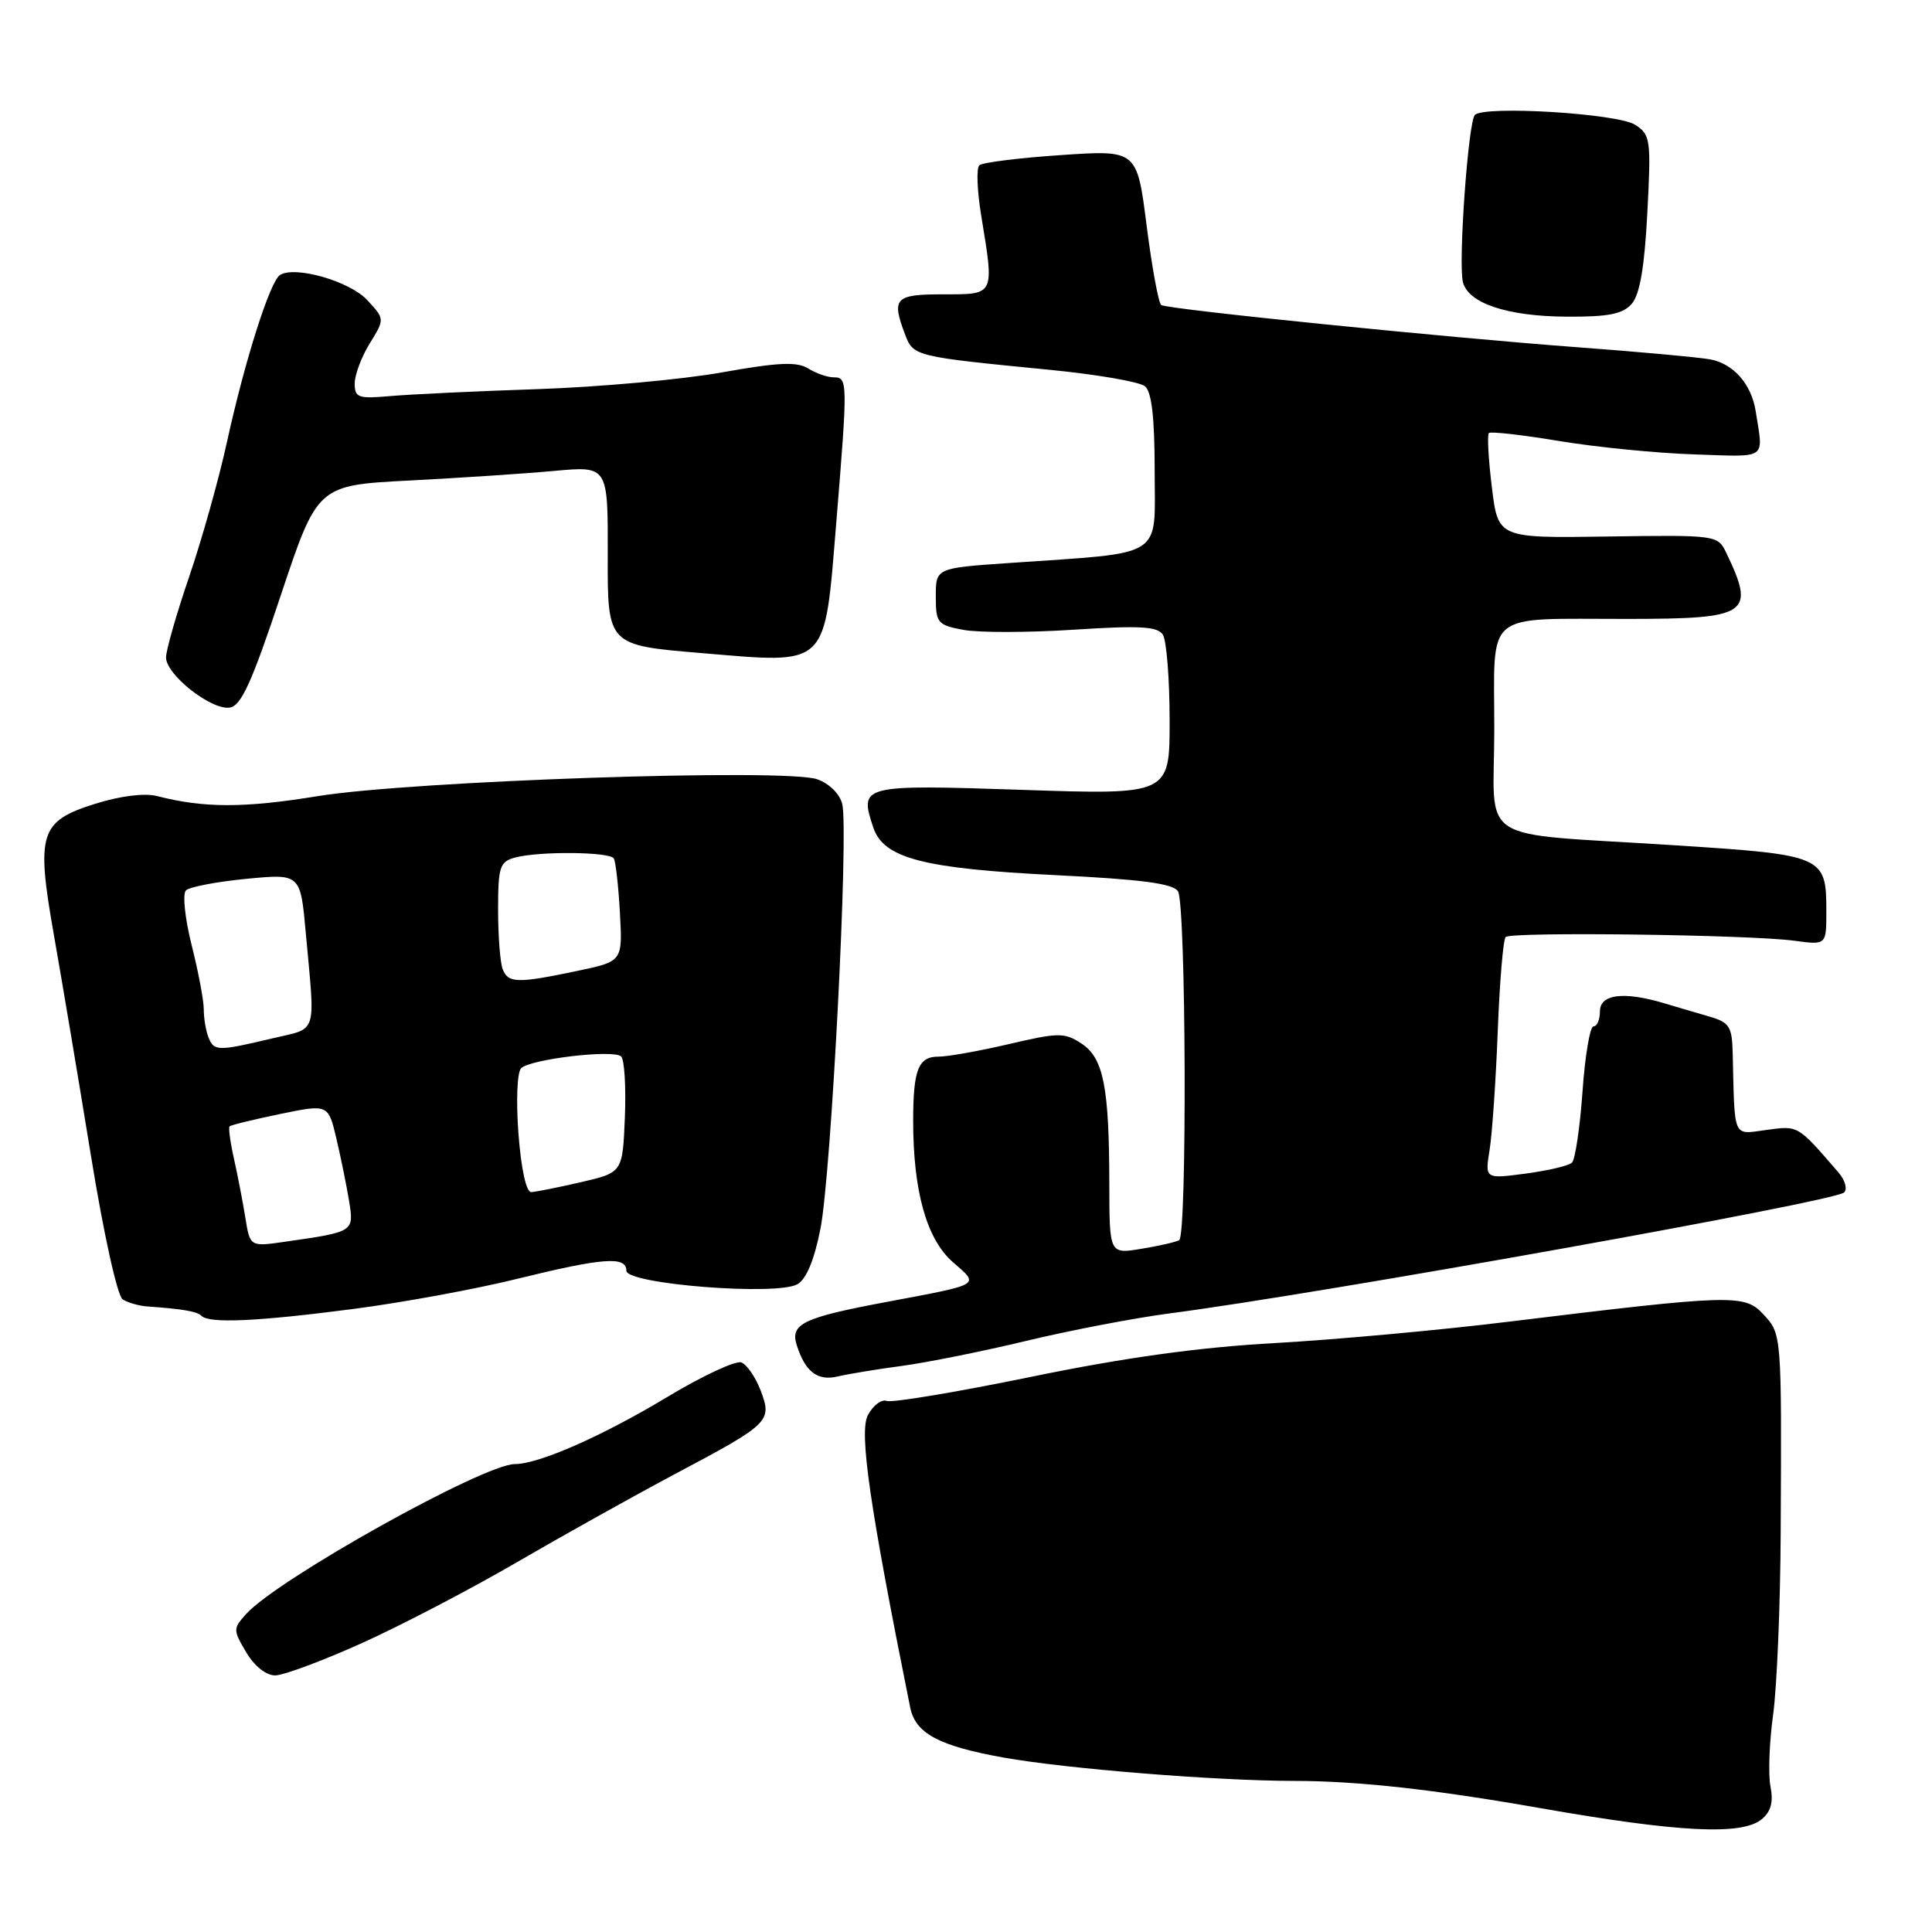 <?xml version="1.0" encoding="UTF-8" standalone="no"?>
<!DOCTYPE svg PUBLIC "-//W3C//DTD SVG 1.1//EN" "http://www.w3.org/Graphics/SVG/1.1/DTD/svg11.dtd" >
<svg xmlns="http://www.w3.org/2000/svg" xmlns:xlink="http://www.w3.org/1999/xlink" version="1.1" viewBox="0 0 256 256">
 <g >
 <path fill="currentColor"
d=" M 233.45 241.05 C 234.66 240.04 235.00 238.76 234.60 236.74 C 234.28 235.17 234.44 230.87 234.95 227.19 C 235.45 223.51 235.91 212.62 235.95 203.00 C 236.08 176.69 236.09 176.79 233.66 174.16 C 231.17 171.46 229.58 171.51 200.00 175.12 C 190.93 176.24 176.97 177.51 169.00 177.96 C 158.87 178.52 149.11 179.87 136.61 182.44 C 126.78 184.46 118.17 185.90 117.49 185.63 C 116.81 185.37 115.69 186.22 115.00 187.51 C 113.81 189.73 115.22 199.52 120.61 226.27 C 121.30 229.69 124.43 231.36 133.00 232.89 C 141.28 234.37 161.15 235.97 171.50 235.98 C 179.92 235.99 189.89 237.09 204.00 239.57 C 222.44 242.81 230.82 243.23 233.45 241.05 Z  M 48.00 217.70 C 53.23 215.34 62.45 210.52 68.50 207.00 C 74.55 203.48 83.98 198.22 89.45 195.31 C 102.04 188.63 102.33 188.34 100.79 184.25 C 100.12 182.49 98.97 180.82 98.23 180.53 C 97.49 180.25 93.06 182.31 88.40 185.12 C 79.75 190.32 71.39 194.00 68.21 194.00 C 64.10 194.00 36.83 209.21 32.63 213.85 C 30.87 215.80 30.87 215.97 32.62 218.93 C 33.70 220.76 35.25 222.00 36.47 222.00 C 37.58 221.99 42.77 220.06 48.00 217.70 Z  M 119.50 180.99 C 122.80 180.55 130.22 179.06 136.00 177.67 C 141.78 176.28 150.32 174.64 155.00 174.03 C 175.16 171.40 243.08 159.22 244.35 158.01 C 244.82 157.56 244.48 156.37 243.60 155.35 C 238.15 149.04 238.32 149.15 234.08 149.72 C 229.53 150.33 229.87 151.08 229.59 139.54 C 229.51 136.03 229.16 135.47 226.50 134.70 C 224.85 134.22 222.12 133.42 220.43 132.91 C 215.13 131.34 212.00 131.74 212.00 134.00 C 212.00 135.10 211.62 136.00 211.15 136.00 C 210.68 136.00 210.02 139.90 209.69 144.66 C 209.35 149.43 208.72 153.66 208.29 154.06 C 207.85 154.47 205.08 155.12 202.13 155.51 C 196.76 156.22 196.76 156.22 197.38 152.36 C 197.72 150.24 198.21 143.16 198.46 136.62 C 198.71 130.09 199.18 124.48 199.51 124.16 C 200.23 123.44 231.82 123.85 237.75 124.65 C 242.00 125.23 242.00 125.23 242.00 120.80 C 242.00 113.41 241.71 113.28 222.00 112.01 C 195.01 110.26 198.00 112.19 198.00 96.57 C 198.00 80.71 196.40 82.03 215.63 82.01 C 231.77 82.00 232.65 81.40 228.71 73.19 C 227.61 70.91 227.36 70.88 213.05 71.09 C 198.50 71.31 198.50 71.31 197.68 64.56 C 197.22 60.85 197.05 57.62 197.28 57.38 C 197.52 57.15 201.72 57.62 206.61 58.44 C 211.50 59.25 219.55 60.05 224.50 60.21 C 234.36 60.53 233.66 61.02 232.64 54.50 C 232.08 50.89 229.67 48.16 226.56 47.61 C 224.88 47.32 216.97 46.60 209.00 46.01 C 191.82 44.74 154.79 40.99 153.87 40.42 C 153.52 40.20 152.65 35.49 151.94 29.94 C 150.66 19.86 150.66 19.86 140.58 20.55 C 135.04 20.92 130.17 21.53 129.77 21.90 C 129.36 22.26 129.47 25.25 130.01 28.53 C 131.76 39.22 131.87 39.00 125.00 39.00 C 118.55 39.00 118.09 39.49 119.95 44.38 C 121.03 47.21 121.27 47.26 138.96 48.99 C 145.27 49.60 151.00 50.59 151.71 51.18 C 152.61 51.92 153.00 55.35 153.00 62.49 C 153.00 74.15 154.58 73.15 133.75 74.60 C 124.00 75.27 124.00 75.27 124.00 79.03 C 124.00 82.55 124.22 82.82 127.65 83.46 C 129.66 83.84 136.24 83.83 142.26 83.44 C 151.09 82.87 153.38 83.00 154.09 84.11 C 154.57 84.88 154.98 89.96 154.98 95.41 C 155.00 105.32 155.00 105.32 135.47 104.66 C 114.10 103.95 113.84 104.01 115.71 109.64 C 117.08 113.73 122.31 115.09 139.85 115.96 C 151.25 116.52 155.43 117.07 156.09 118.10 C 157.16 119.80 157.31 163.70 156.25 164.33 C 155.84 164.57 153.59 165.09 151.25 165.47 C 147.00 166.18 147.00 166.18 146.99 156.84 C 146.97 143.96 146.22 140.19 143.28 138.26 C 141.05 136.80 140.25 136.81 133.67 138.35 C 129.73 139.27 125.54 140.02 124.36 140.01 C 121.68 140.00 121.00 141.73 121.00 148.53 C 121.00 157.84 122.78 164.18 126.24 167.22 C 129.82 170.35 130.19 170.12 117.50 172.51 C 106.40 174.59 104.68 175.42 105.57 178.23 C 106.70 181.78 108.32 183.02 111.00 182.39 C 112.38 182.06 116.20 181.43 119.50 180.99 Z  M 46.70 173.46 C 53.19 172.62 63.00 170.82 68.50 169.46 C 79.92 166.65 83.00 166.42 83.00 168.38 C 83.00 170.15 102.88 171.73 105.66 170.17 C 106.83 169.52 107.90 166.95 108.71 162.83 C 110.15 155.58 112.48 110.05 111.60 106.53 C 111.26 105.18 109.86 103.80 108.26 103.25 C 104.02 101.79 54.54 103.47 42.12 105.49 C 32.31 107.09 27.02 107.08 20.80 105.48 C 19.15 105.06 15.95 105.46 12.60 106.51 C 5.25 108.82 4.76 110.41 7.16 124.00 C 8.18 129.78 10.37 142.80 12.02 152.95 C 13.73 163.50 15.55 171.73 16.26 172.18 C 16.94 172.61 18.40 173.03 19.50 173.11 C 24.29 173.45 26.10 173.77 26.70 174.36 C 27.73 175.39 34.10 175.10 46.70 173.46 Z  M 37.20 78.90 C 42.07 64.30 42.07 64.30 54.28 63.67 C 61.00 63.32 69.66 62.75 73.53 62.39 C 80.56 61.75 80.56 61.75 80.53 73.62 C 80.50 85.50 80.50 85.50 93.00 86.54 C 109.90 87.96 109.22 88.61 110.81 69.26 C 112.34 50.54 112.33 50.00 110.49 50.00 C 109.65 50.00 108.12 49.47 107.08 48.82 C 105.60 47.90 103.12 48.01 95.63 49.35 C 90.38 50.29 79.42 51.28 71.29 51.56 C 63.15 51.83 54.36 52.25 51.75 52.48 C 47.47 52.86 47.00 52.70 47.00 50.82 C 47.00 49.67 47.90 47.28 48.99 45.51 C 50.99 42.28 50.99 42.28 48.65 39.75 C 46.35 37.27 39.12 35.19 37.11 36.43 C 35.79 37.25 32.45 47.73 30.09 58.50 C 29.01 63.45 26.74 71.52 25.06 76.44 C 23.38 81.35 22.00 86.16 22.00 87.12 C 22.00 89.39 27.96 94.10 30.42 93.76 C 31.95 93.55 33.34 90.50 37.20 78.90 Z  M 216.22 40.25 C 217.28 39.03 217.91 35.38 218.28 28.21 C 218.79 18.47 218.70 17.85 216.66 16.53 C 214.35 15.04 196.70 13.96 195.43 15.23 C 194.55 16.11 193.21 34.77 193.84 37.36 C 194.52 40.18 199.72 41.92 207.60 41.96 C 213.14 41.99 215.02 41.62 216.22 40.25 Z  M 32.51 161.35 C 32.17 159.23 31.49 155.71 31.00 153.53 C 30.51 151.35 30.25 149.42 30.42 149.25 C 30.60 149.07 33.61 148.34 37.12 147.61 C 43.50 146.30 43.50 146.30 44.58 150.90 C 45.18 153.43 45.93 157.15 46.26 159.16 C 46.91 163.23 46.93 163.22 37.81 164.53 C 33.13 165.21 33.13 165.21 32.51 161.35 Z  M 68.70 150.25 C 68.37 145.87 68.52 142.09 69.05 141.55 C 70.26 140.34 81.25 139.03 82.30 139.98 C 82.74 140.37 82.96 143.99 82.80 148.02 C 82.50 155.36 82.50 155.36 77.00 156.64 C 73.97 157.34 71.00 157.93 70.39 157.96 C 69.73 157.98 69.06 154.93 68.70 150.25 Z  M 27.61 137.42 C 27.27 136.55 27.00 134.89 27.00 133.73 C 27.00 132.57 26.28 128.74 25.39 125.22 C 24.50 121.68 24.17 118.44 24.64 117.98 C 25.11 117.52 28.72 116.83 32.65 116.45 C 39.81 115.76 39.81 115.76 40.52 123.63 C 41.77 137.42 42.19 136.14 36.00 137.61 C 28.85 139.31 28.33 139.30 27.61 137.42 Z  M 66.61 128.42 C 66.27 127.55 66.00 124.00 66.00 120.53 C 66.00 114.85 66.22 114.17 68.25 113.63 C 71.45 112.77 80.80 112.86 81.33 113.75 C 81.58 114.16 81.95 117.40 82.14 120.95 C 82.50 127.39 82.50 127.39 76.50 128.65 C 68.56 130.32 67.33 130.29 66.61 128.42 Z "/>
</g>
</svg>